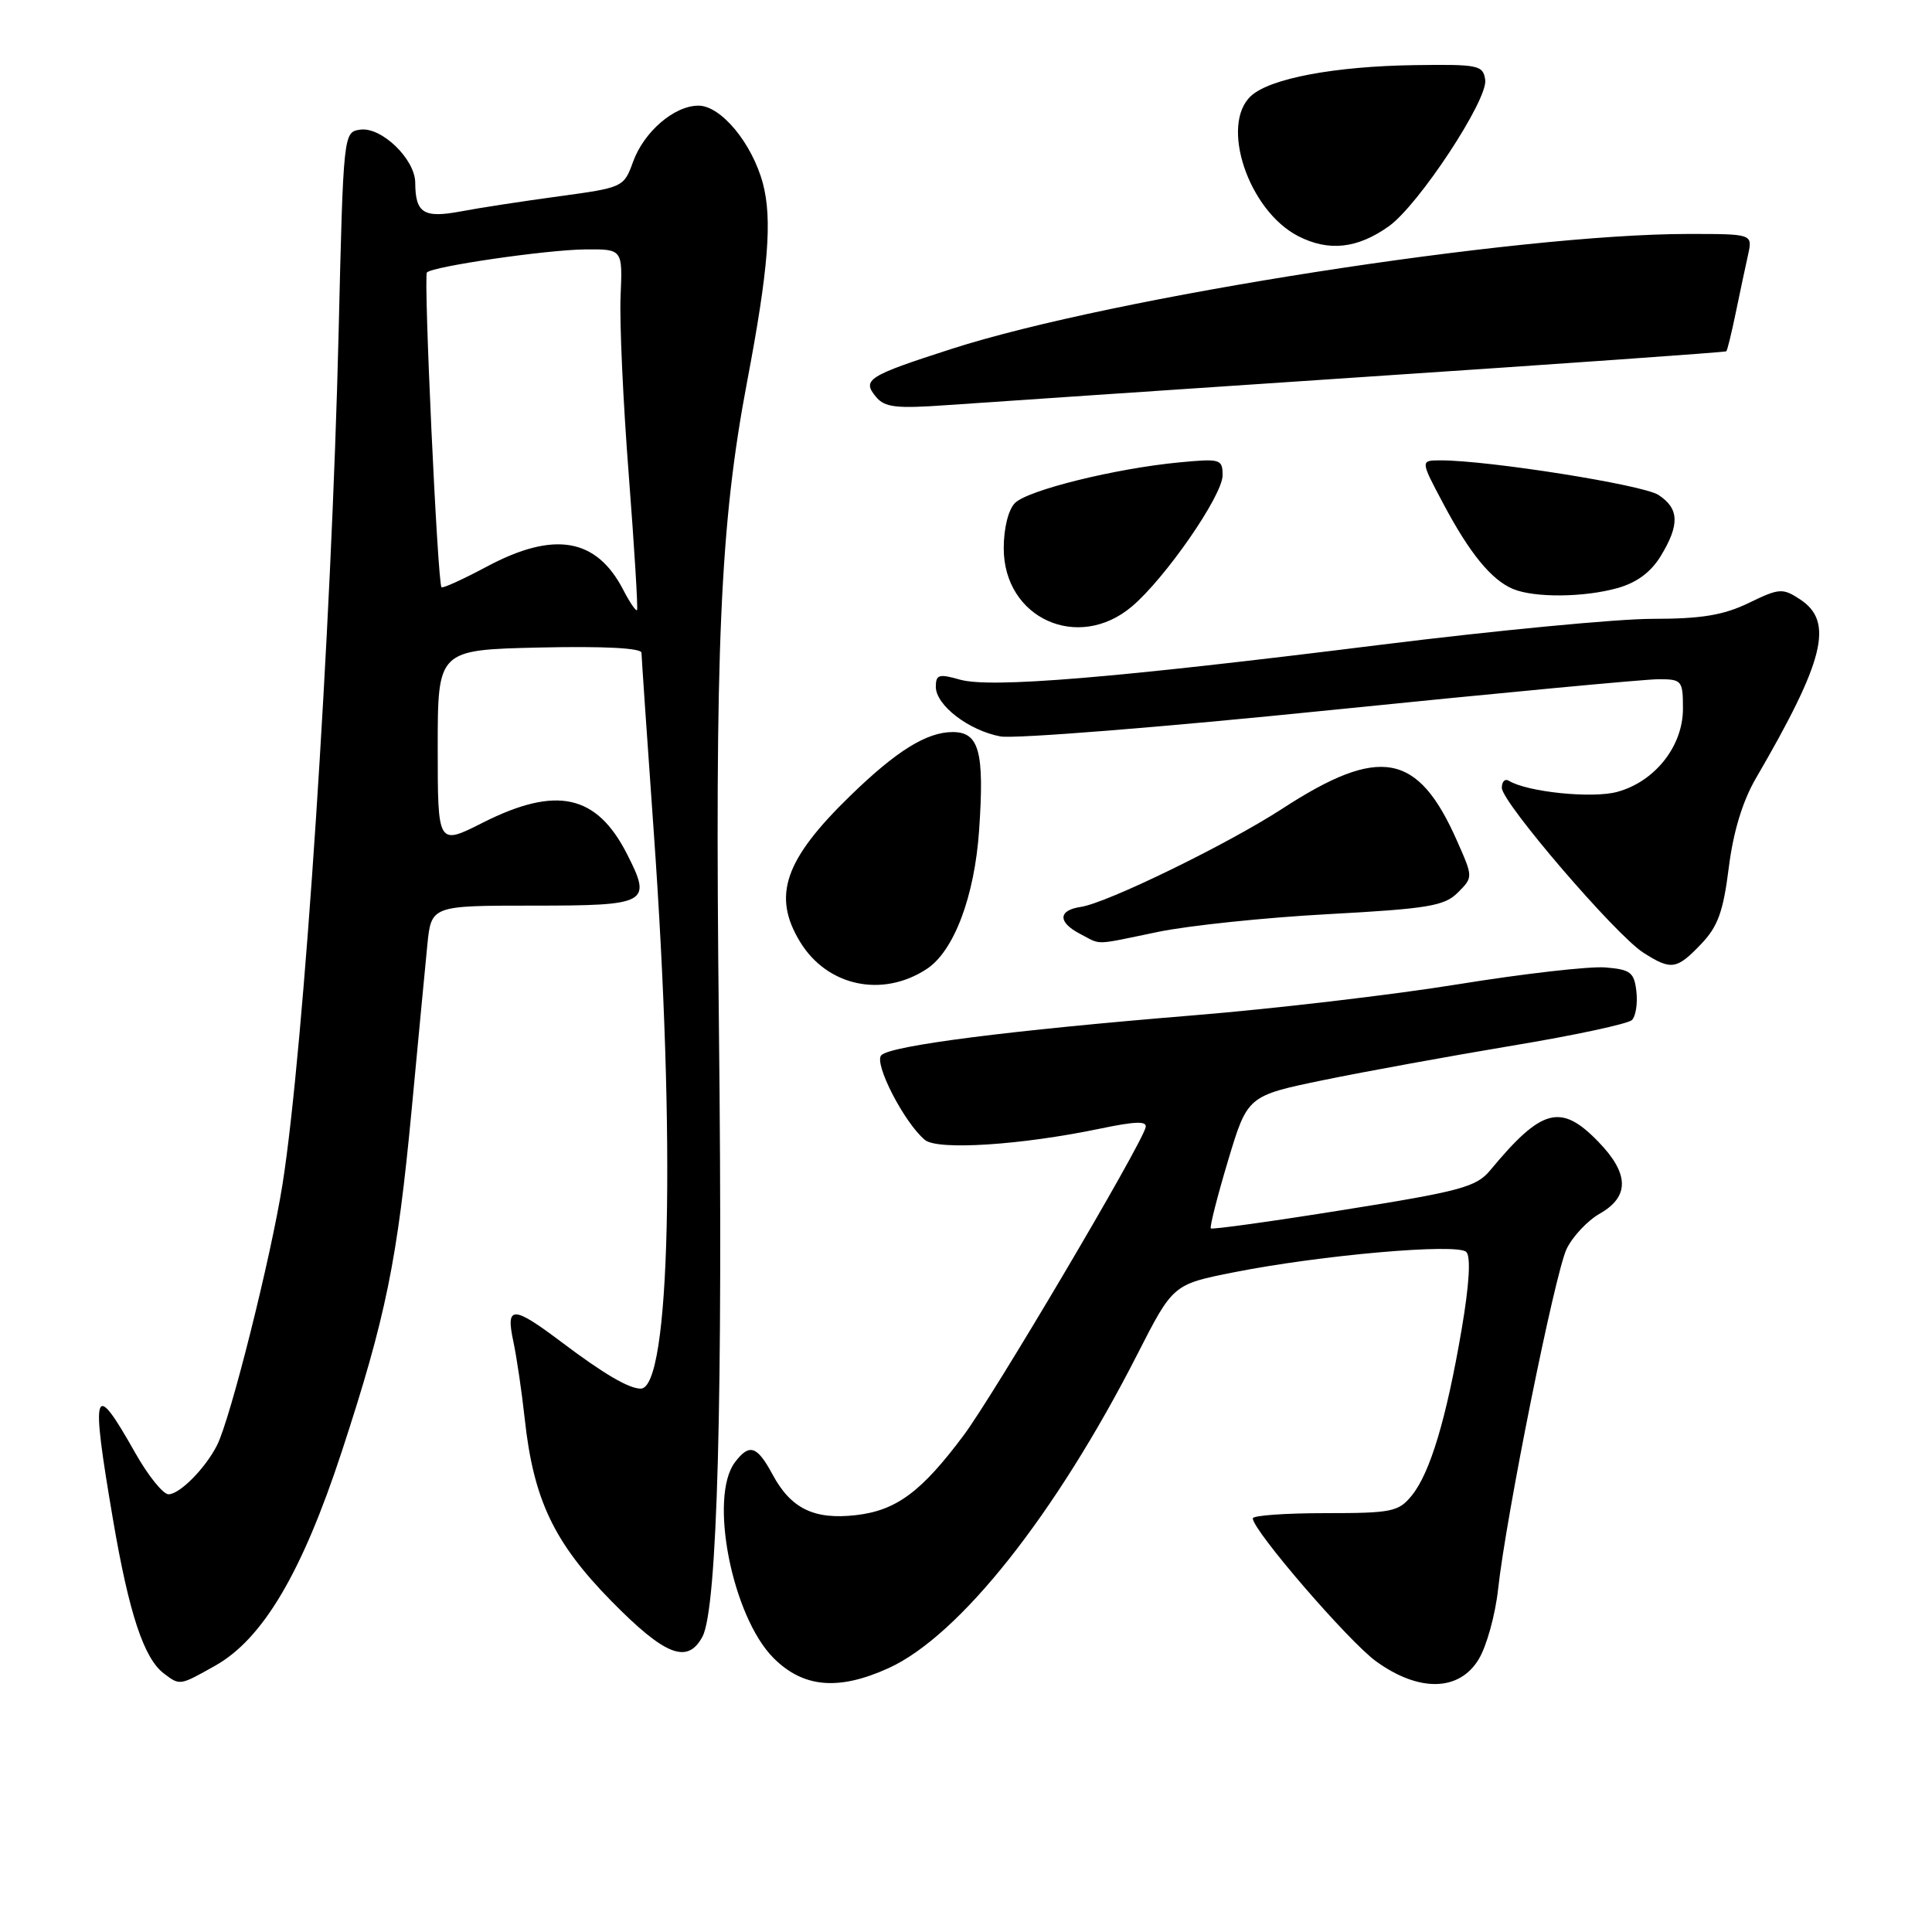 <?xml version="1.0" encoding="UTF-8" standalone="no"?>
<!DOCTYPE svg PUBLIC "-//W3C//DTD SVG 1.1//EN" "http://www.w3.org/Graphics/SVG/1.1/DTD/svg11.dtd" >
<svg xmlns="http://www.w3.org/2000/svg" xmlns:xlink="http://www.w3.org/1999/xlink" version="1.1" viewBox="0 0 256 256">
 <g >
 <path fill="currentColor"
d=" M 28.50 220.72 C 34.83 217.17 40.02 208.38 45.28 192.36 C 51.15 174.44 52.65 167.07 54.55 147.00 C 55.40 137.93 56.34 128.14 56.62 125.25 C 57.14 120.00 57.14 120.00 70.60 120.00 C 85.90 120.00 86.42 119.71 83.08 113.16 C 79.05 105.25 73.72 104.09 63.97 109.01 C 58.00 112.03 58.00 112.03 58.00 99.07 C 58.00 86.11 58.00 86.11 71.50 85.80 C 80.04 85.61 85.00 85.87 85.00 86.50 C 85.01 87.05 85.73 97.62 86.61 110.00 C 89.57 151.57 88.82 184.00 84.90 184.00 C 83.32 184.00 80.00 182.05 74.41 177.84 C 67.94 172.96 66.99 172.95 68.02 177.75 C 68.46 179.81 69.14 184.43 69.53 188.00 C 70.69 198.71 73.40 204.40 80.99 212.13 C 88.13 219.40 91.10 220.56 93.08 216.86 C 95.06 213.16 95.81 185.19 95.26 136.00 C 94.70 85.77 95.41 69.50 98.99 50.60 C 101.83 35.65 102.35 29.03 101.08 24.28 C 99.64 18.96 95.53 14.00 92.55 14.00 C 89.34 14.00 85.33 17.45 83.88 21.45 C 82.67 24.80 82.55 24.86 74.08 26.01 C 69.36 26.65 63.48 27.55 61.02 28.02 C 56.13 28.93 55.04 28.24 55.02 24.20 C 54.99 21.07 50.54 16.78 47.73 17.18 C 45.51 17.50 45.50 17.57 44.87 44.00 C 43.93 83.40 40.27 138.98 37.44 156.89 C 35.90 166.62 30.54 187.99 28.76 191.50 C 27.22 194.55 23.81 198.00 22.33 198.00 C 21.61 198.00 19.62 195.53 17.91 192.50 C 12.36 182.65 11.98 183.81 14.98 201.39 C 17.10 213.81 19.07 219.75 21.72 221.75 C 23.85 223.36 23.79 223.37 28.50 220.72 Z  M 117.73 221.04 C 127.12 216.78 139.88 200.68 150.70 179.46 C 155.43 170.19 155.43 170.19 163.47 168.59 C 175.02 166.30 193.11 164.71 194.29 165.89 C 194.91 166.51 194.69 170.20 193.67 176.18 C 191.65 188.00 189.50 195.16 187.08 198.15 C 185.32 200.32 184.44 200.50 175.59 200.50 C 170.31 200.50 166.00 200.81 166.00 201.19 C 166.00 202.78 178.68 217.48 182.33 220.13 C 188.01 224.24 193.34 224.14 195.93 219.87 C 196.98 218.15 198.13 213.99 198.50 210.62 C 199.56 200.87 206.02 168.79 207.58 165.50 C 208.37 163.85 210.36 161.73 212.00 160.80 C 215.94 158.56 215.88 155.50 211.80 151.30 C 206.82 146.15 204.30 146.82 197.45 155.08 C 195.63 157.28 193.52 157.85 178.08 160.31 C 168.55 161.84 160.61 162.94 160.44 162.77 C 160.27 162.60 161.29 158.57 162.71 153.83 C 165.30 145.20 165.30 145.20 175.40 143.11 C 180.96 141.97 192.21 139.92 200.41 138.55 C 208.62 137.19 215.74 135.66 216.24 135.16 C 216.75 134.65 217.01 132.95 216.83 131.37 C 216.54 128.84 216.05 128.46 212.71 128.19 C 210.63 128.02 201.85 129.02 193.21 130.42 C 184.57 131.82 168.72 133.68 158.00 134.55 C 133.74 136.54 118.06 138.54 116.78 139.82 C 115.74 140.86 119.82 148.78 122.56 151.05 C 124.25 152.45 135.35 151.73 145.77 149.55 C 150.46 148.57 152.03 148.52 151.80 149.39 C 151.15 151.91 131.66 184.88 127.68 190.20 C 122.06 197.72 118.75 200.16 113.37 200.77 C 107.86 201.39 104.79 199.89 102.37 195.38 C 100.31 191.56 99.30 191.23 97.39 193.75 C 93.89 198.36 97.01 214.21 102.50 219.70 C 106.44 223.64 111.10 224.05 117.73 221.04 Z  M 122.79 128.40 C 126.40 126.04 129.14 118.78 129.74 109.98 C 130.45 99.60 129.75 97.00 126.23 97.00 C 122.79 97.01 118.81 99.48 112.74 105.37 C 103.94 113.90 102.29 118.69 106.02 124.81 C 109.61 130.69 116.91 132.25 122.79 128.40 Z  M 225.39 125.11 C 227.62 122.79 228.34 120.81 229.07 114.98 C 229.67 110.20 230.90 106.16 232.67 103.12 C 241.77 87.49 243.03 82.38 238.52 79.42 C 236.20 77.90 235.77 77.93 231.71 79.90 C 228.35 81.52 225.45 82.00 218.93 82.00 C 214.30 82.00 198.12 83.55 183.00 85.43 C 147.42 89.87 131.22 91.21 127.18 90.05 C 124.42 89.26 124.00 89.39 124.00 91.00 C 124.00 93.44 128.35 96.79 132.56 97.58 C 134.41 97.92 154.05 96.36 176.21 94.10 C 198.37 91.85 217.96 90.00 219.75 90.00 C 222.86 90.00 223.00 90.16 223.00 93.92 C 223.00 98.86 219.30 103.55 214.32 104.92 C 211.00 105.84 202.35 104.95 199.92 103.45 C 199.42 103.14 199.00 103.56 199.00 104.39 C 199.00 106.32 214.12 123.93 217.76 126.24 C 221.44 128.59 222.17 128.48 225.39 125.11 Z  M 153.45 123.48 C 157.50 122.64 167.64 121.58 175.98 121.13 C 189.23 120.41 191.40 120.05 193.17 118.27 C 195.20 116.24 195.20 116.24 193.06 111.41 C 187.88 99.68 182.83 98.76 169.89 107.17 C 162.64 111.88 146.65 119.67 143.21 120.17 C 140.19 120.61 140.15 122.20 143.11 123.74 C 146.03 125.25 144.74 125.28 153.45 123.48 Z  M 149.96 80.38 C 154.39 76.65 162.00 65.66 162.00 62.98 C 162.00 60.83 161.72 60.75 156.25 61.27 C 147.82 62.07 136.20 64.94 134.49 66.65 C 133.61 67.53 133.00 69.99 133.00 72.65 C 133.00 81.91 142.82 86.39 149.96 80.38 Z  M 214.30 77.93 C 216.86 77.22 218.74 75.83 220.05 73.69 C 222.59 69.52 222.51 67.38 219.75 65.58 C 217.69 64.24 197.26 61.00 190.89 61.00 C 188.19 61.00 188.19 61.00 191.25 66.75 C 194.74 73.33 197.63 76.86 200.50 78.05 C 203.34 79.22 209.85 79.17 214.30 77.93 Z  M 181.00 49.93 C 207.12 48.19 228.61 46.67 228.74 46.55 C 228.88 46.44 229.44 44.13 230.00 41.42 C 230.56 38.72 231.29 35.26 231.63 33.75 C 232.23 31.00 232.23 31.00 223.72 31.00 C 200.98 31.00 147.43 39.35 126.09 46.23 C 114.98 49.81 114.18 50.31 116.07 52.58 C 117.23 53.99 118.74 54.16 125.48 53.68 C 129.89 53.37 154.88 51.68 181.00 49.93 Z  M 184.03 29.98 C 187.98 27.17 197.17 13.21 196.80 10.59 C 196.52 8.63 195.92 8.51 187.43 8.63 C 176.89 8.78 168.34 10.38 165.79 12.69 C 161.60 16.49 165.42 27.90 172.02 31.29 C 176.06 33.36 179.86 32.95 184.03 29.98 Z  M 82.58 78.15 C 79.03 71.29 73.42 70.33 64.54 75.06 C 61.38 76.75 58.66 77.99 58.50 77.81 C 57.98 77.26 56.10 36.57 56.57 36.10 C 57.38 35.29 72.35 33.11 77.50 33.05 C 82.50 33.00 82.50 33.00 82.23 39.25 C 82.08 42.69 82.57 53.38 83.32 63.00 C 84.06 72.62 84.55 80.65 84.41 80.84 C 84.27 81.03 83.44 79.82 82.58 78.15 Z "/>
</g>
</svg>